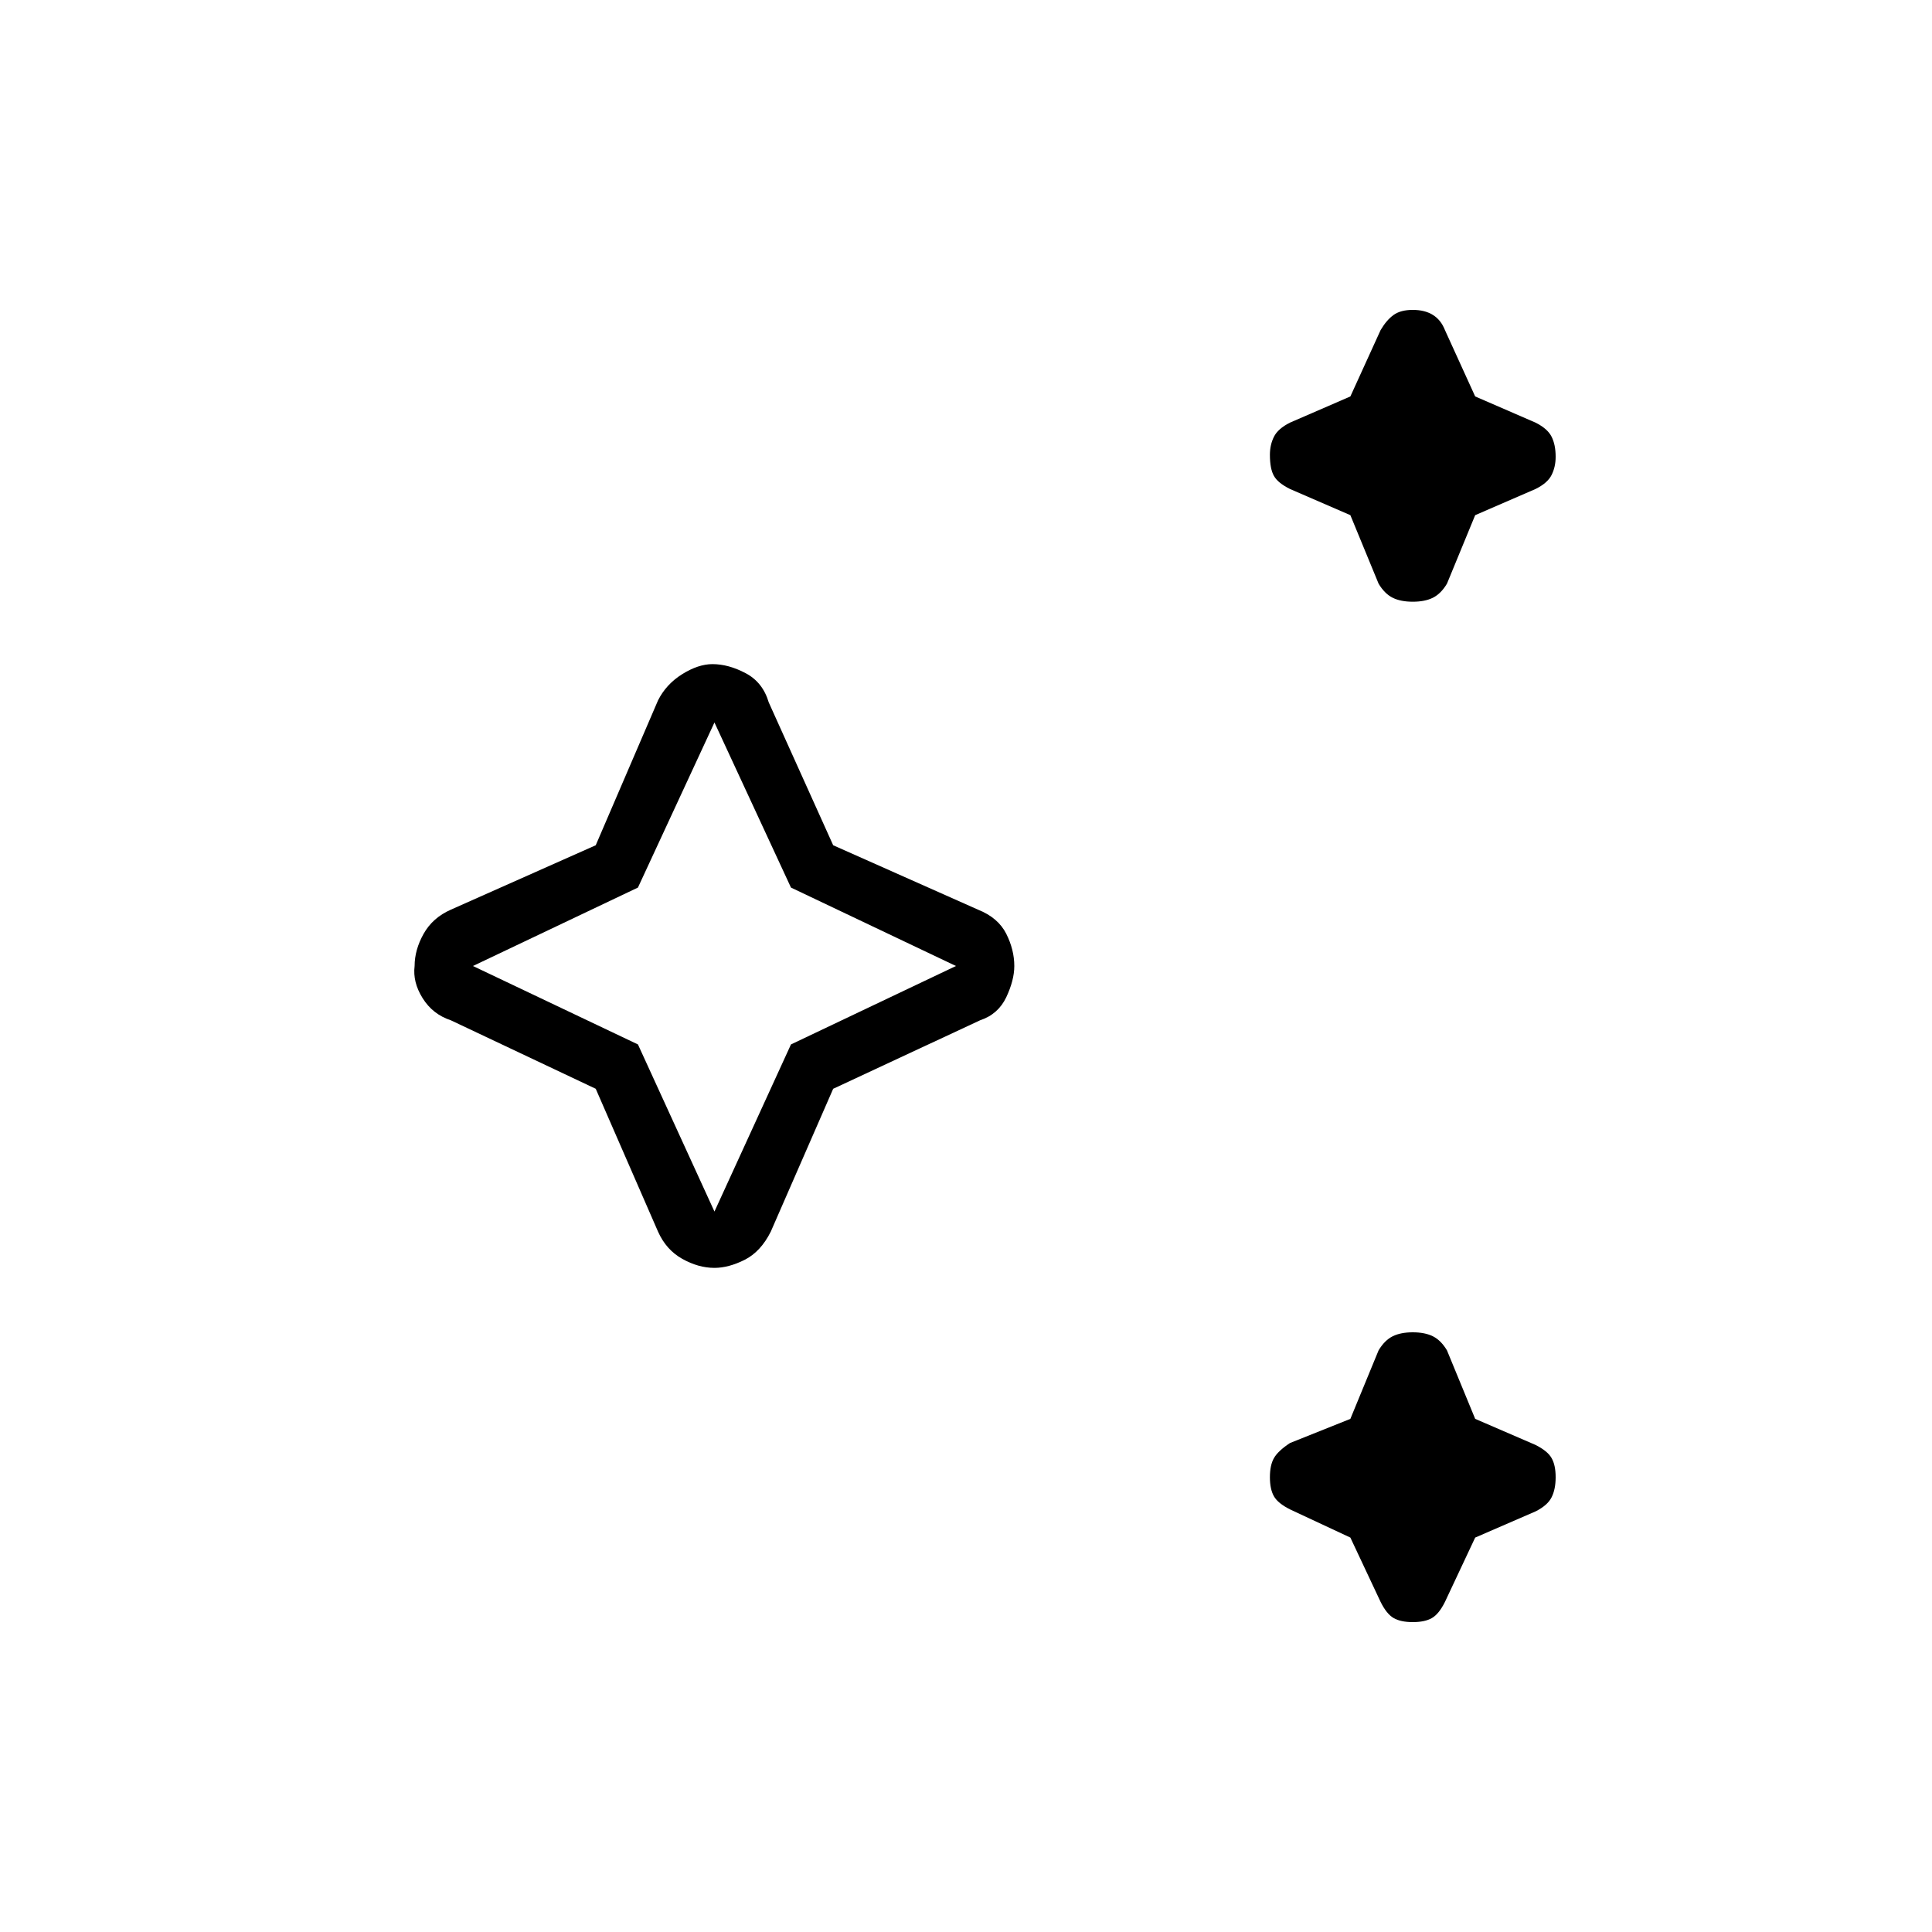 <svg xmlns="http://www.w3.org/2000/svg" height="20" width="20"><path d="M14.625 6.229q-.125 0-.208-.041-.084-.042-.146-.146l-.292-.709-.625-.271q-.125-.062-.166-.135-.042-.073-.042-.219 0-.104.042-.187.041-.083.166-.146l.625-.271.313-.687q.062-.105.135-.157.073-.052.198-.052t.208.052q.084.052.125.157l.313.687.625.271q.125.063.166.146.042.083.042.208 0 .104-.042.188-.041.083-.166.145l-.625.271-.292.709q-.062.104-.146.146-.083.041-.208.041Zm0 10.563q-.125 0-.198-.042-.073-.042-.135-.167l-.313-.666-.625-.292q-.125-.063-.166-.135-.042-.073-.042-.198t.042-.198q.041-.073.166-.156l.625-.25.292-.709q.062-.104.146-.146.083-.041.208-.041.125 0 .208.041.084.042.146.146l.292.709.625.27q.125.063.166.136.042.073.042.198t-.042.208q-.041.083-.166.146l-.625.271-.313.666q-.062.125-.135.167-.073.042-.198.042Zm-7.229-3.667q-.167 0-.334-.094-.166-.093-.25-.281l-.645-1.479-1.5-.709q-.188-.062-.292-.229-.104-.166-.083-.333 0-.167.093-.333.094-.167.282-.25l1.5-.667.645-1.5q.084-.167.25-.271.167-.104.313-.104.167 0 .344.094.177.093.239.302l.667 1.479 1.5.667q.208.083.292.25.083.166.083.333 0 .146-.083.323-.084.177-.271.239l-1.521.709-.646 1.479q-.104.208-.271.292-.166.083-.312.083Zm0-.583.792-1.73L9.896 10l-1.708-.812-.792-1.709-.792 1.709L4.896 10l1.708.812Zm0-2.542Z"/></svg>